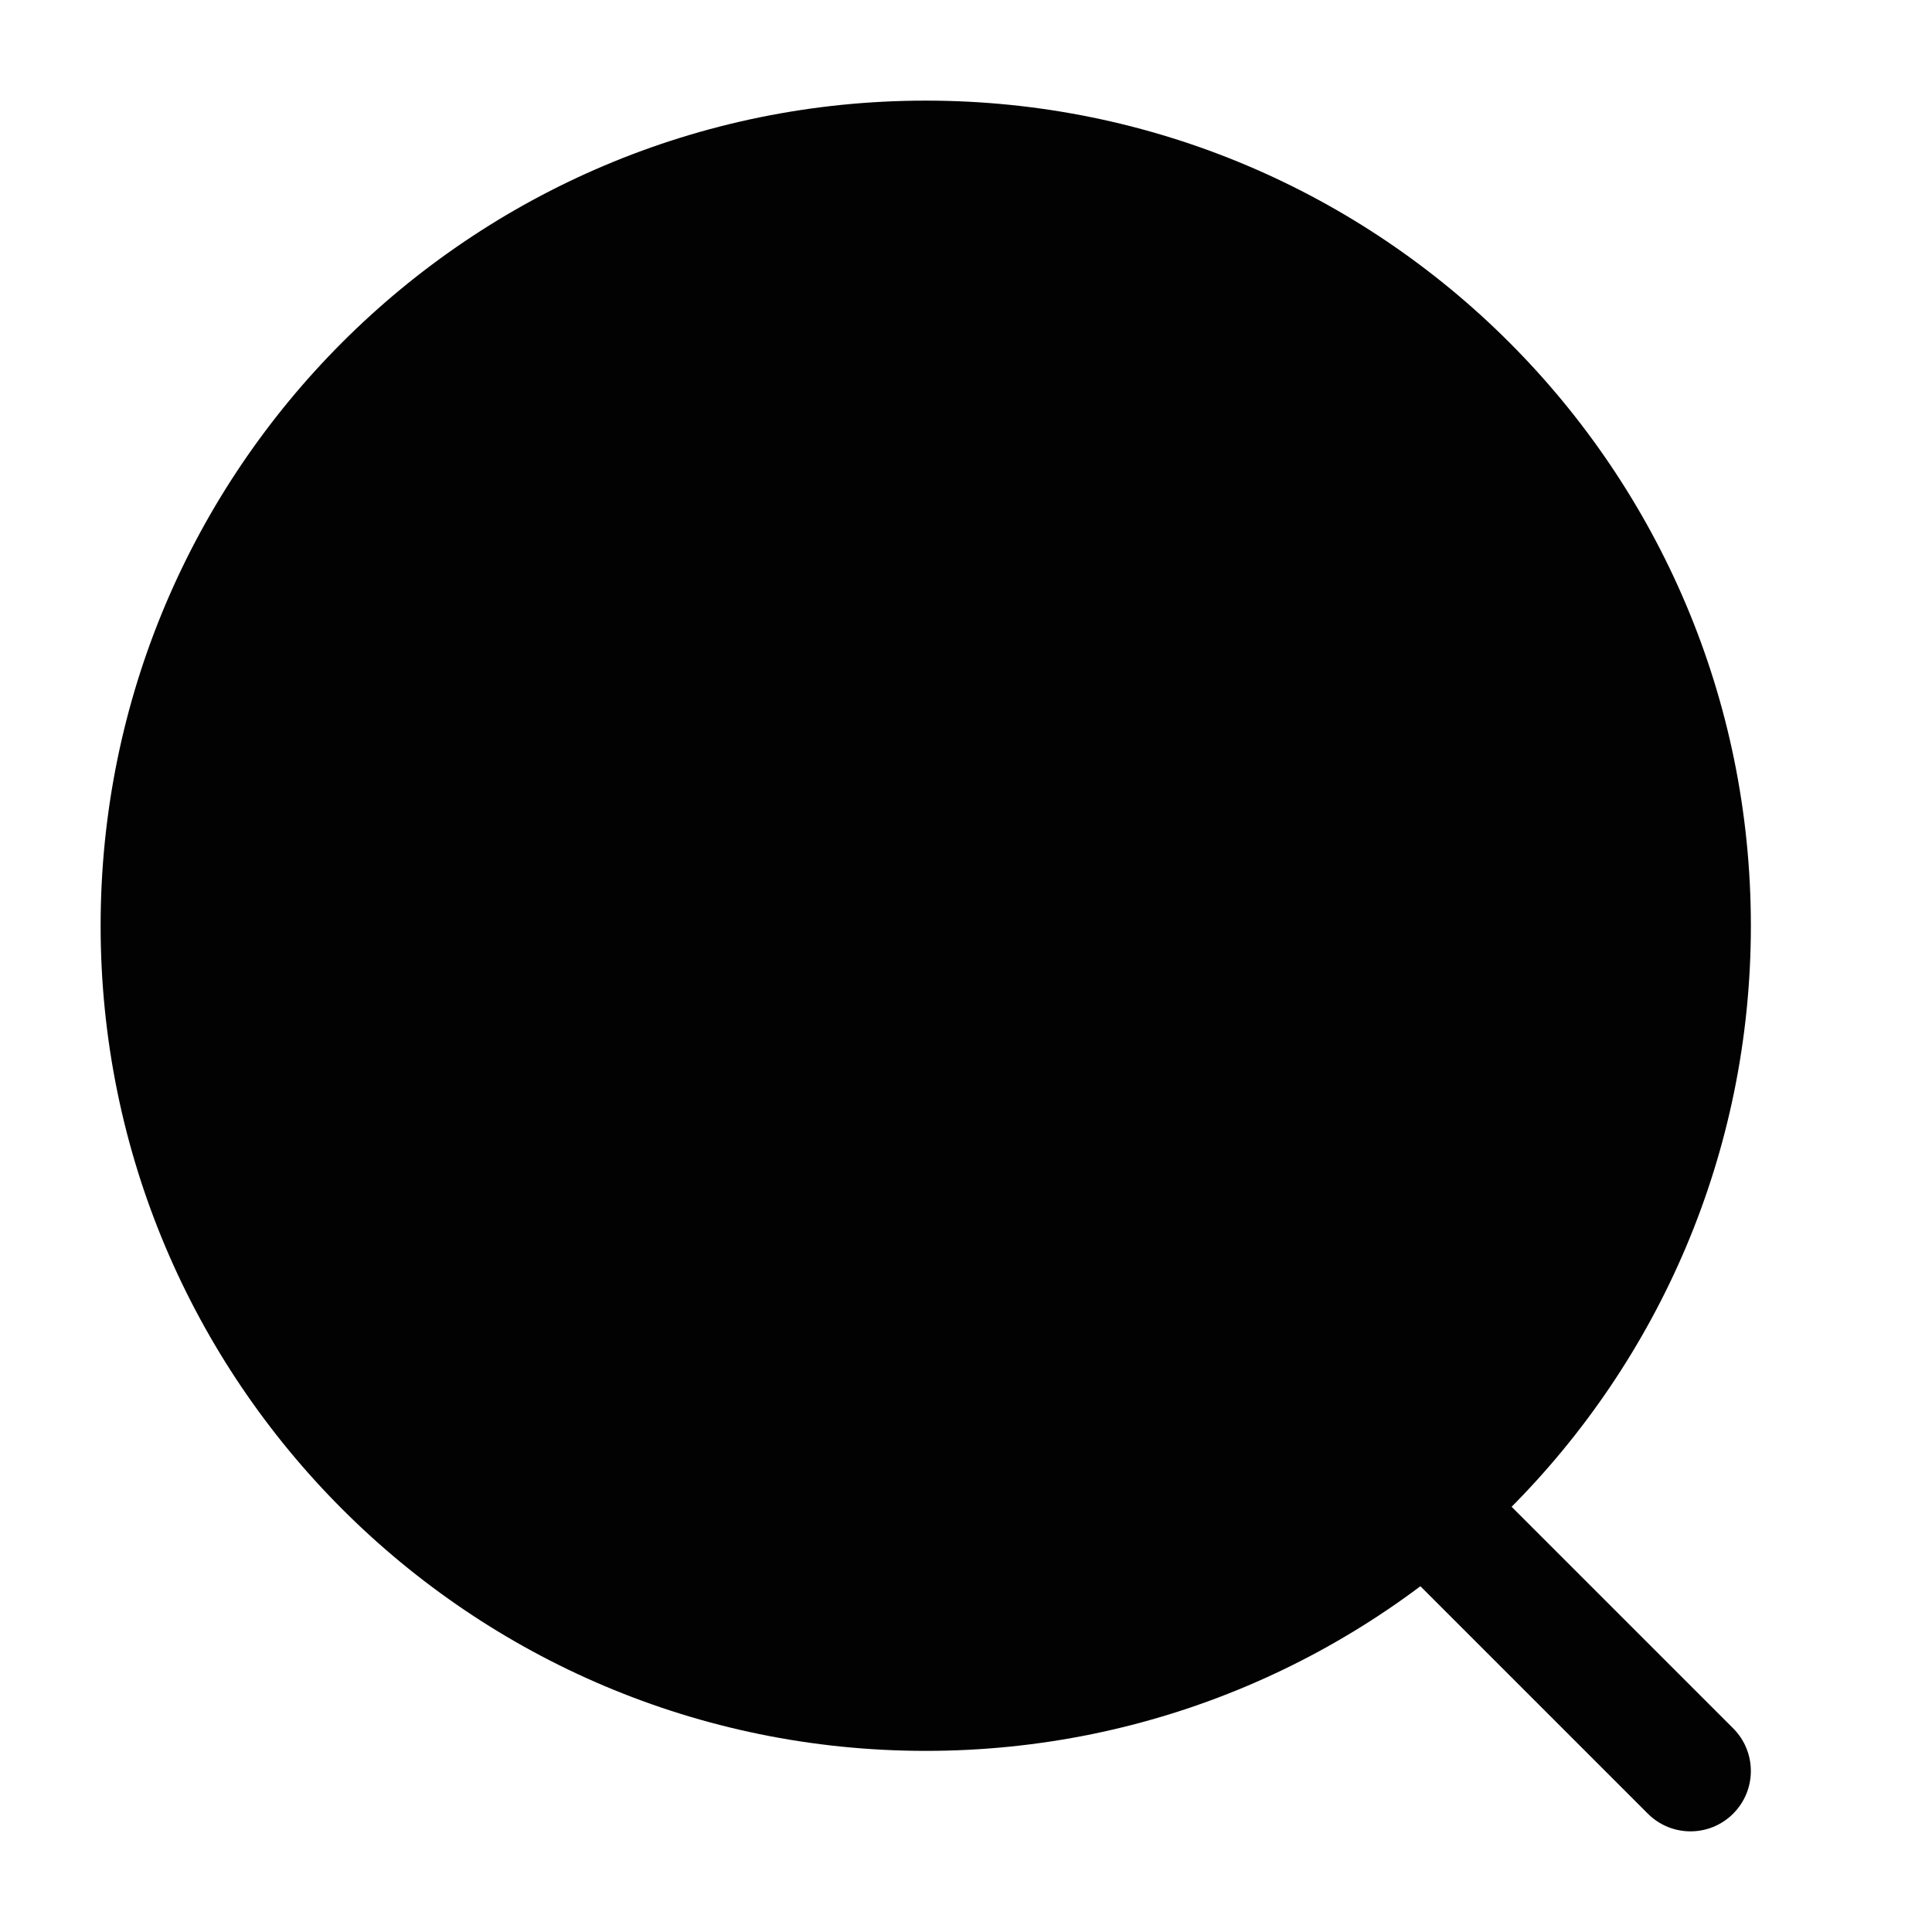 <svg width="24" height="24" viewBox="0 0 24 24" fill="none" xmlns="http://www.w3.org/2000/svg">
<path d="M1.25 11.5C1.25 17.161 5.839 21.75 11.5 21.75C17.161 21.75 21.75 17.161 21.75 11.5C21.75 5.839 17.161 1.25 11.5 1.25C5.839 1.25 1.25 5.839 1.25 11.5Z" fill="#020203"/>
<path fill-rule="evenodd" clip-rule="evenodd" d="M16.97 17.97C17.263 17.677 17.737 17.677 18.03 17.97L21.53 21.47C21.823 21.763 21.823 22.237 21.53 22.53C21.237 22.823 20.763 22.823 20.47 22.53L16.97 19.03C16.677 18.737 16.677 18.263 16.97 17.97Z" fill="#020203"/>
</svg>
